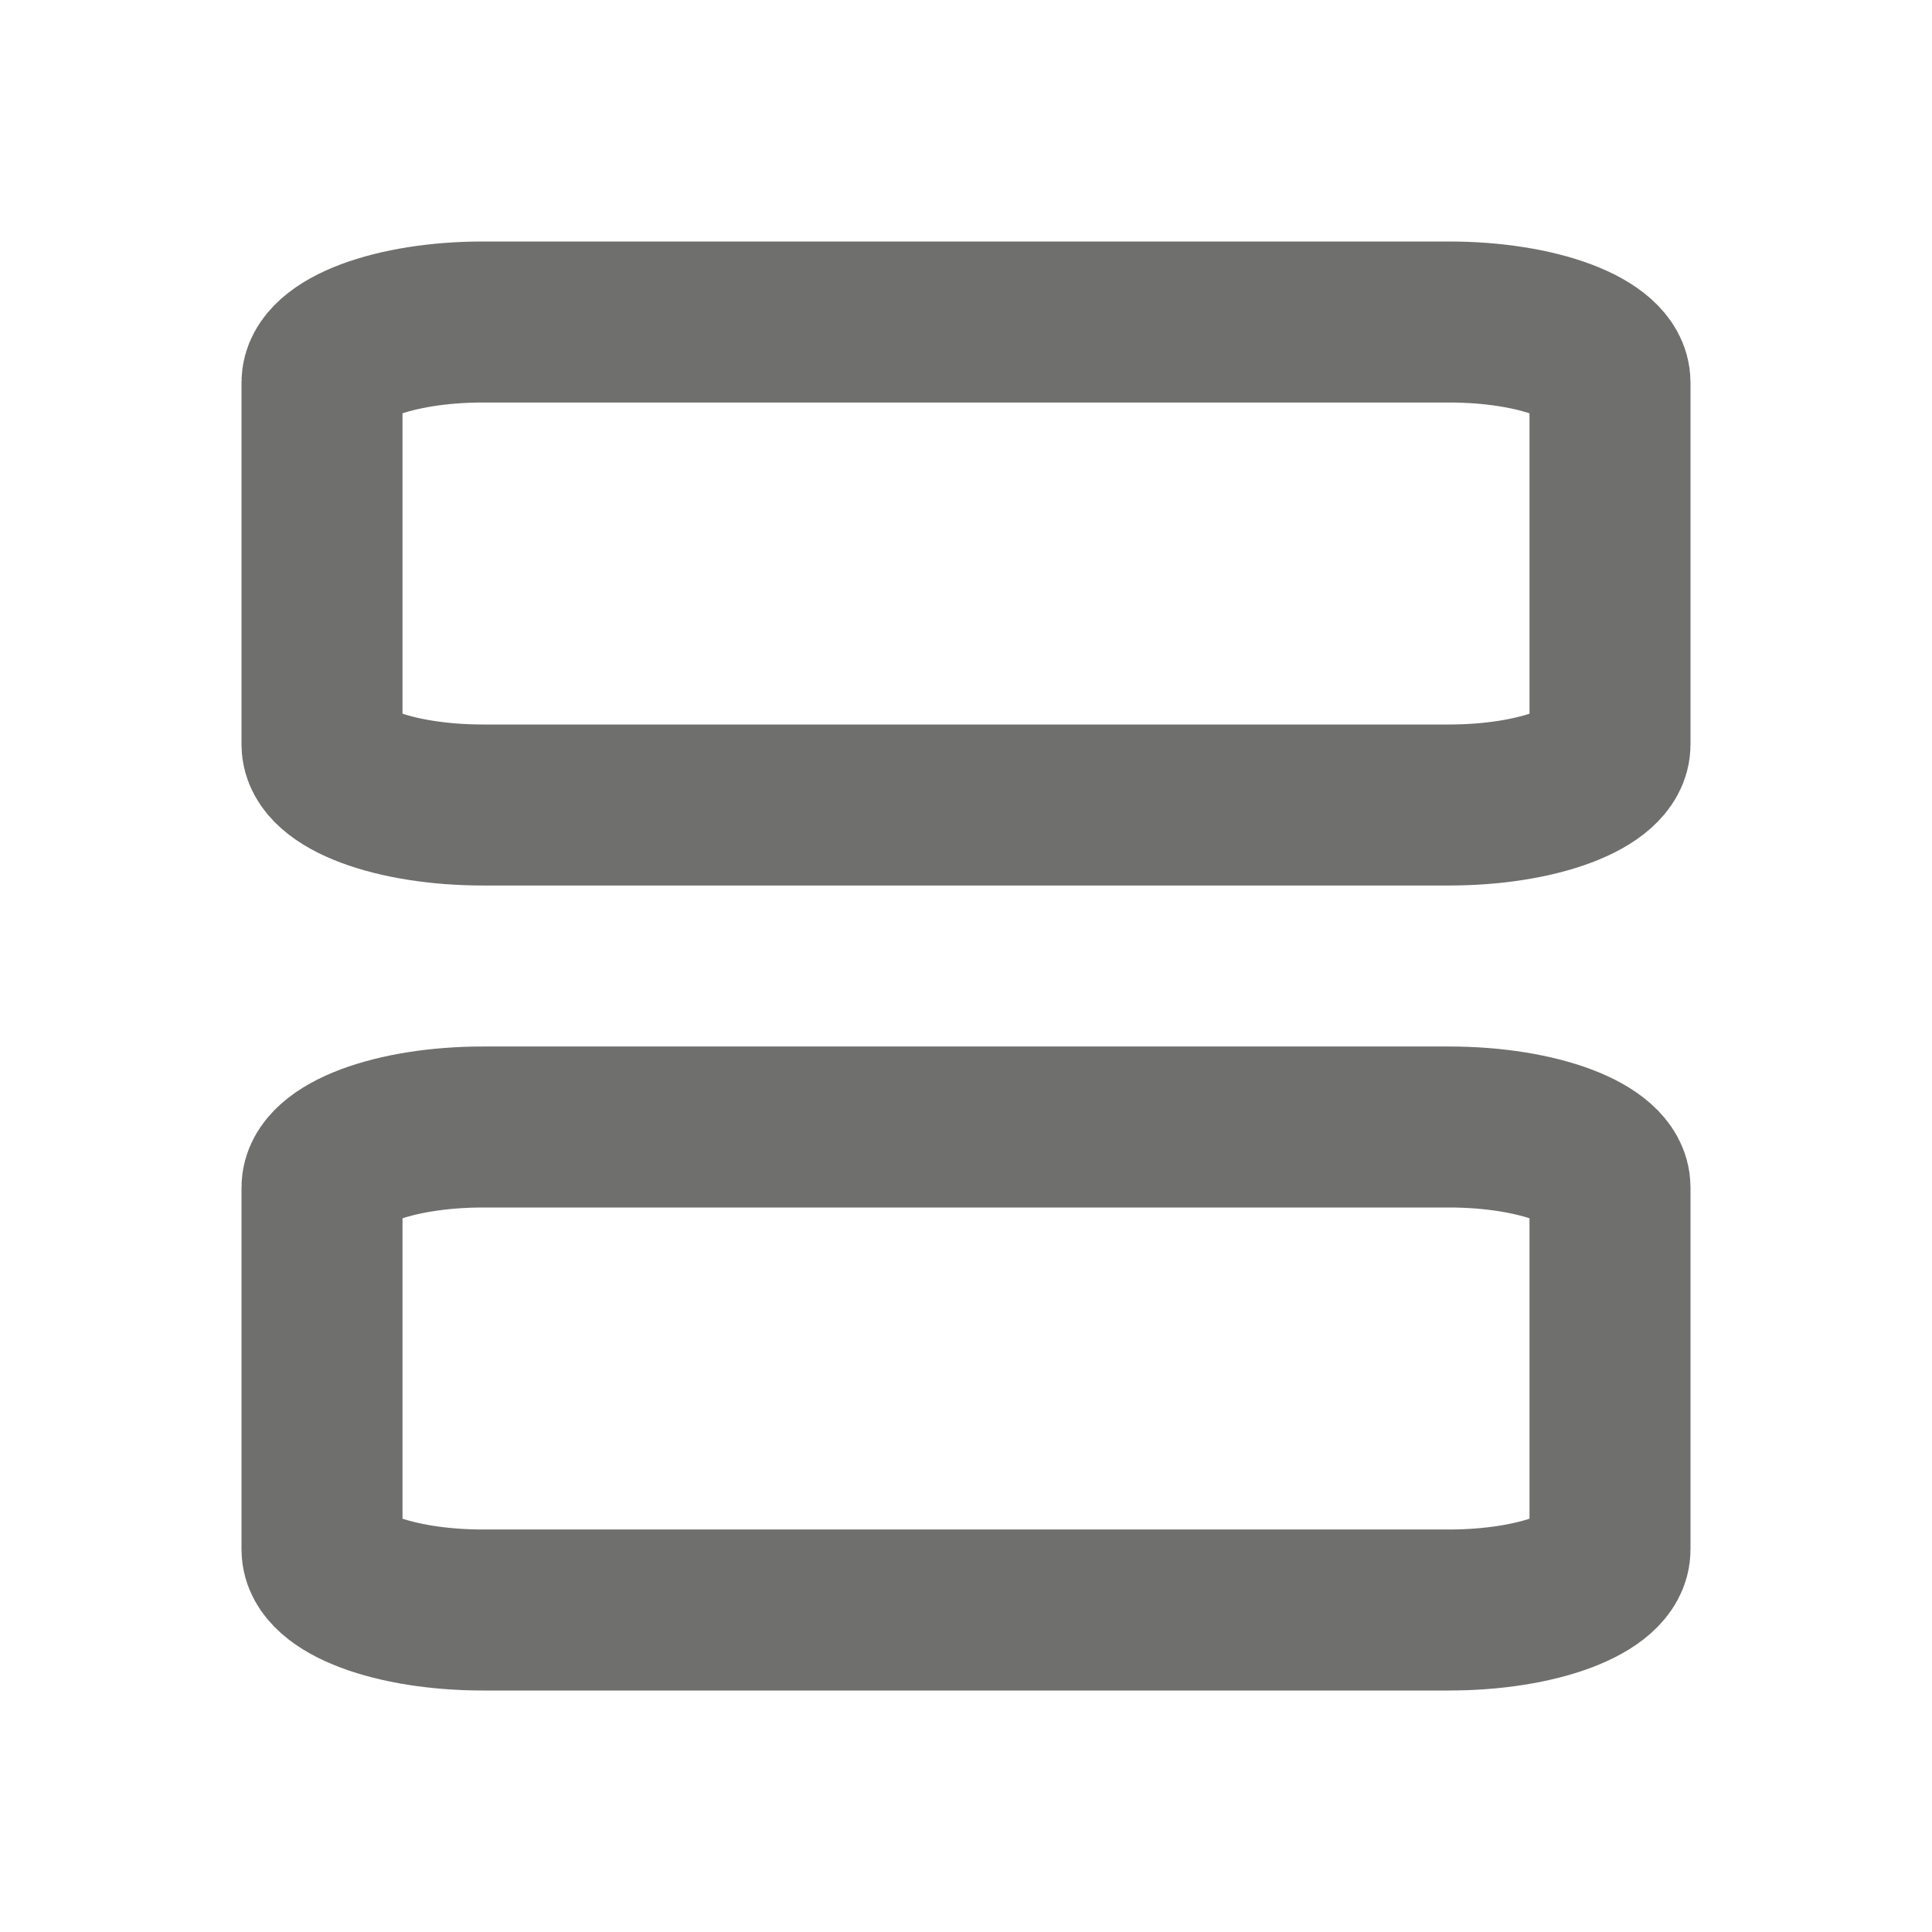 <svg width="24" height="24" viewBox="0 0 24 24" fill="none" xmlns="http://www.w3.org/2000/svg">
<path d="M4 14.75C4 14.336 4.895 14 6 14H18C19.105 14 20 14.336 20 14.75V19.25C20 19.664 19.105 20 18 20H6C4.895 20 4 19.664 4 19.25V14.75Z" stroke="#6F6F6D" stroke-width="2" stroke-linecap="round" stroke-linejoin="round"/>
<path d="M4 4.75C4 4.336 4.895 4 6 4H18C19.105 4 20 4.336 20 4.75V9.25C20 9.664 19.105 10 18 10H6C4.895 10 4 9.664 4 9.25V4.75Z" stroke="#6F6F6D" stroke-width="2" stroke-linecap="round" stroke-linejoin="round"/>
</svg>
